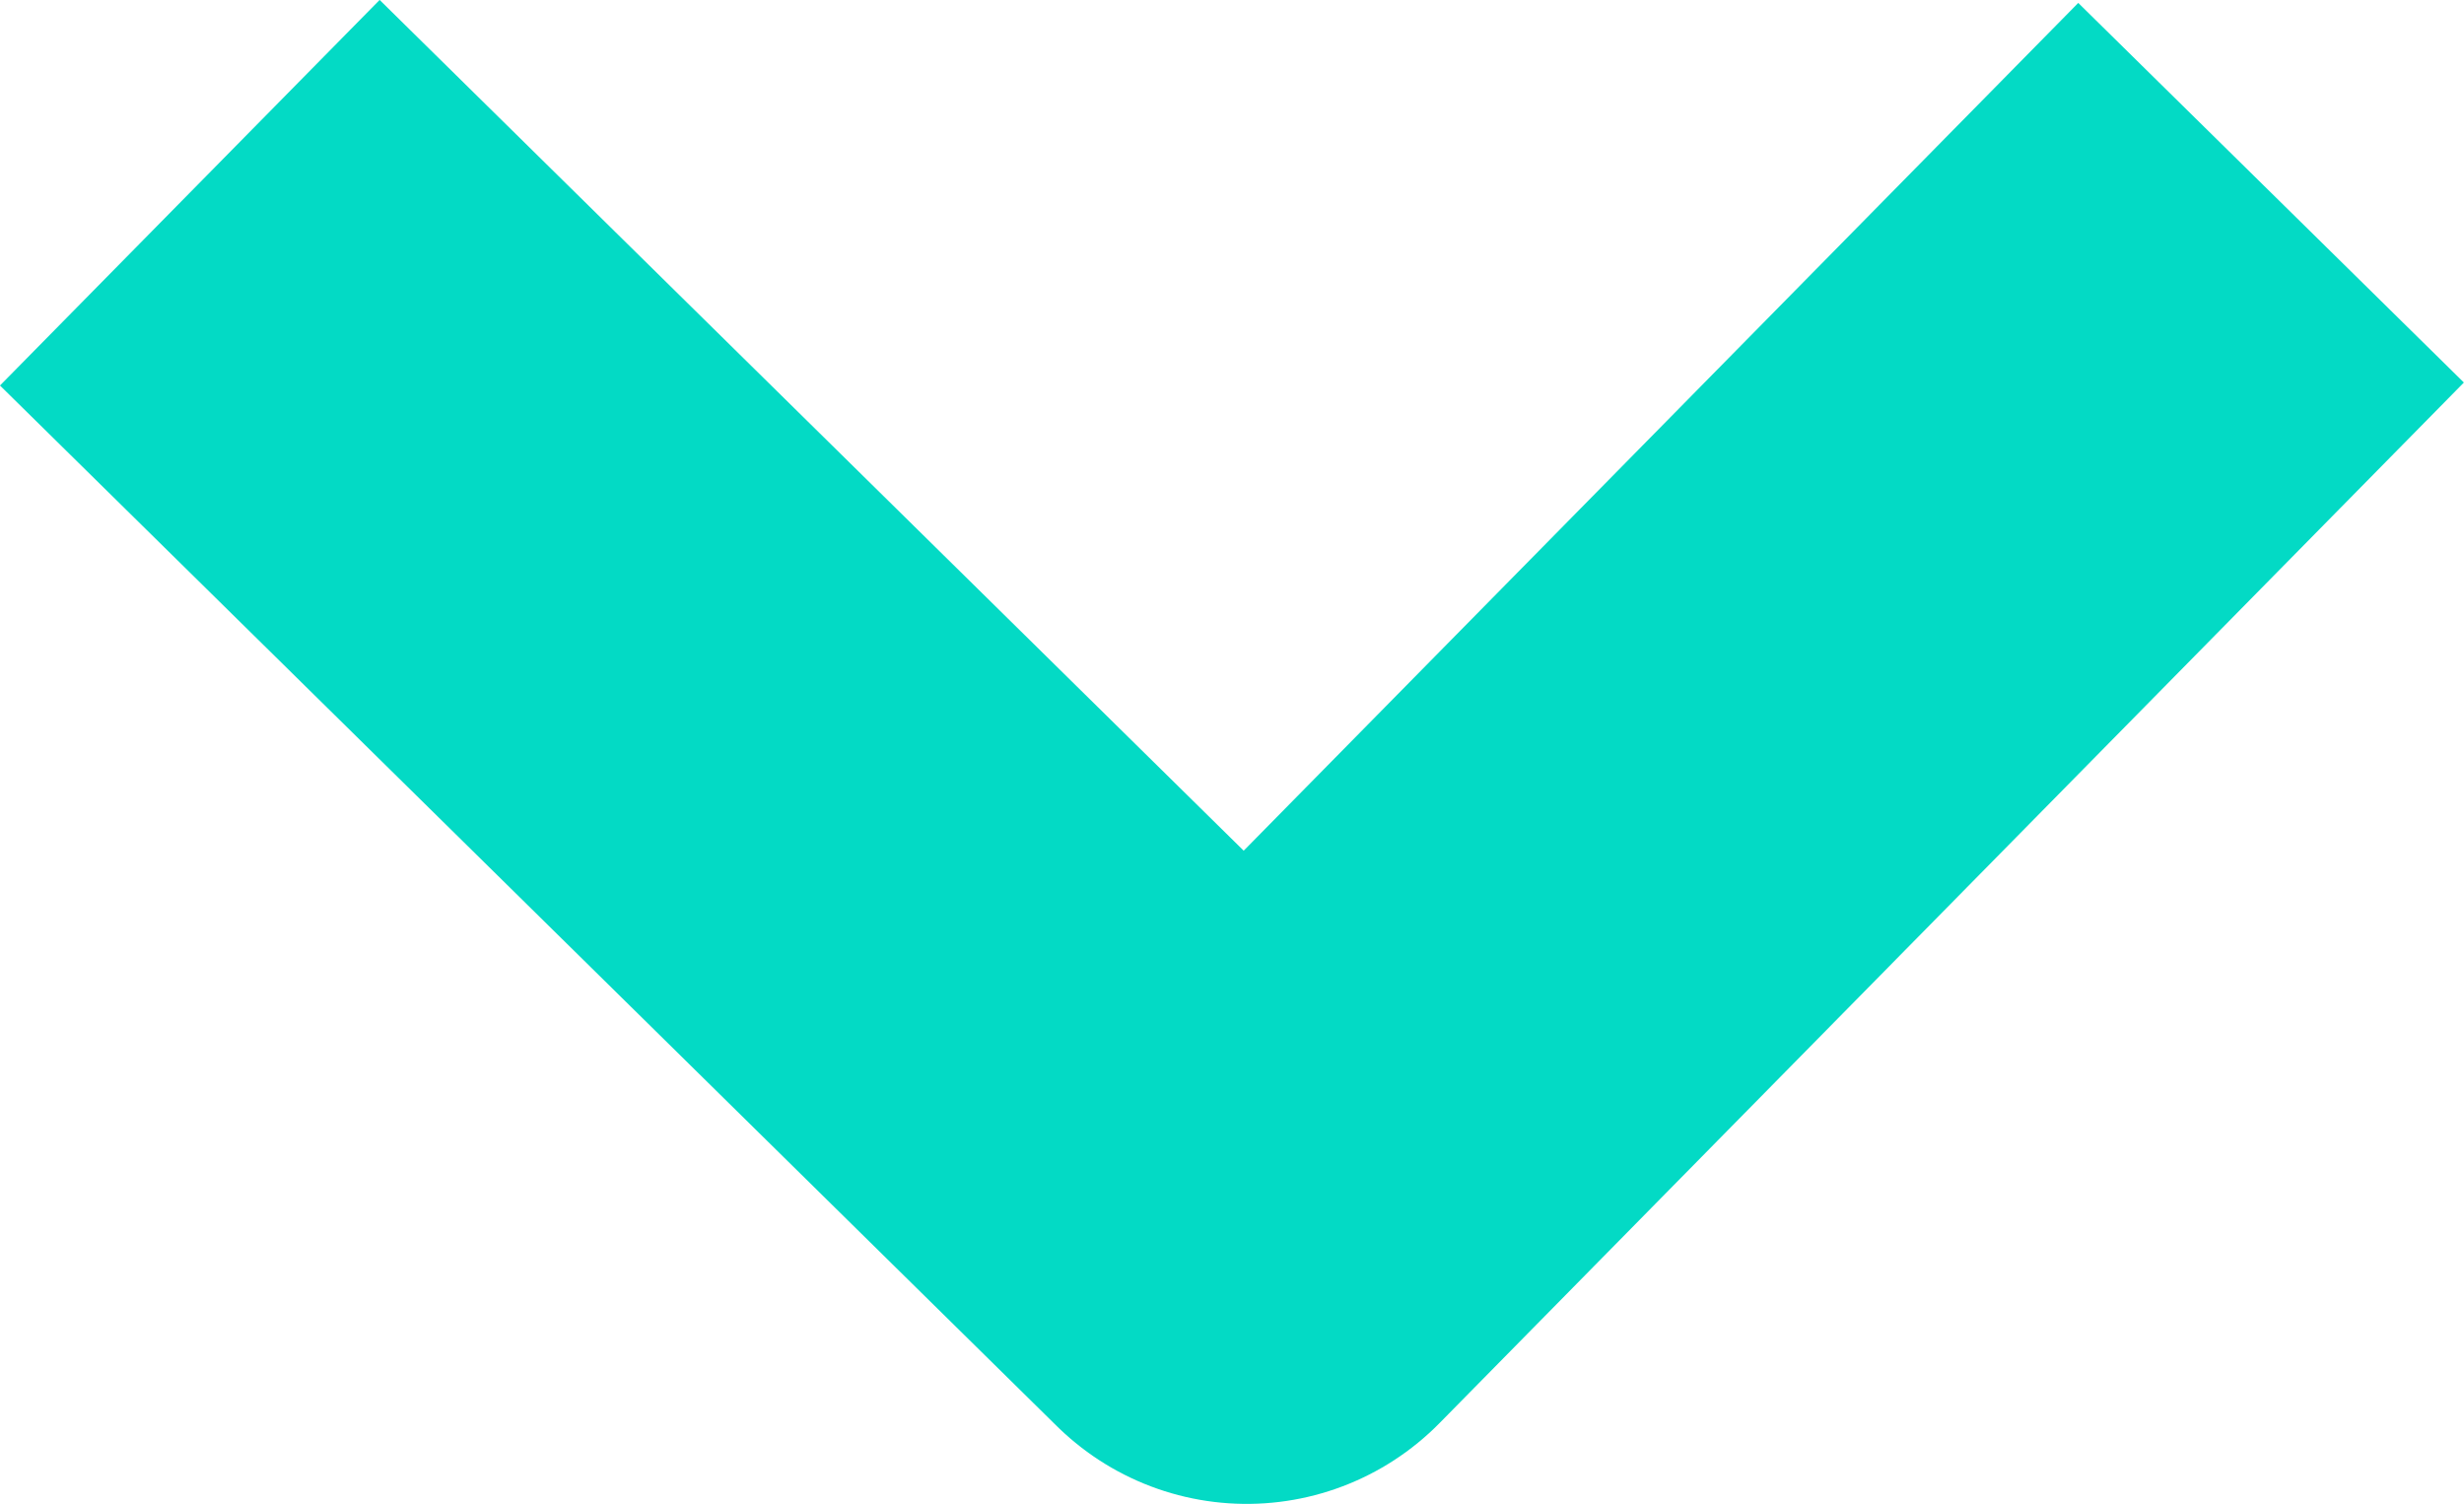 <svg  xmlns="http://www.w3.org/2000/svg" width="11.839" height="7.226" viewBox="0 0 11.839 7.226">
  <path id="sign" data-name="Line 2 Copy 6" d="M0,0,5.078,5,10,0" transform="translate(0.912 0.926)" fill="none" stroke="#03dac5" stroke-linejoin="round" stroke-miterlimit="10" stroke-width="2.6"/>
</svg>

